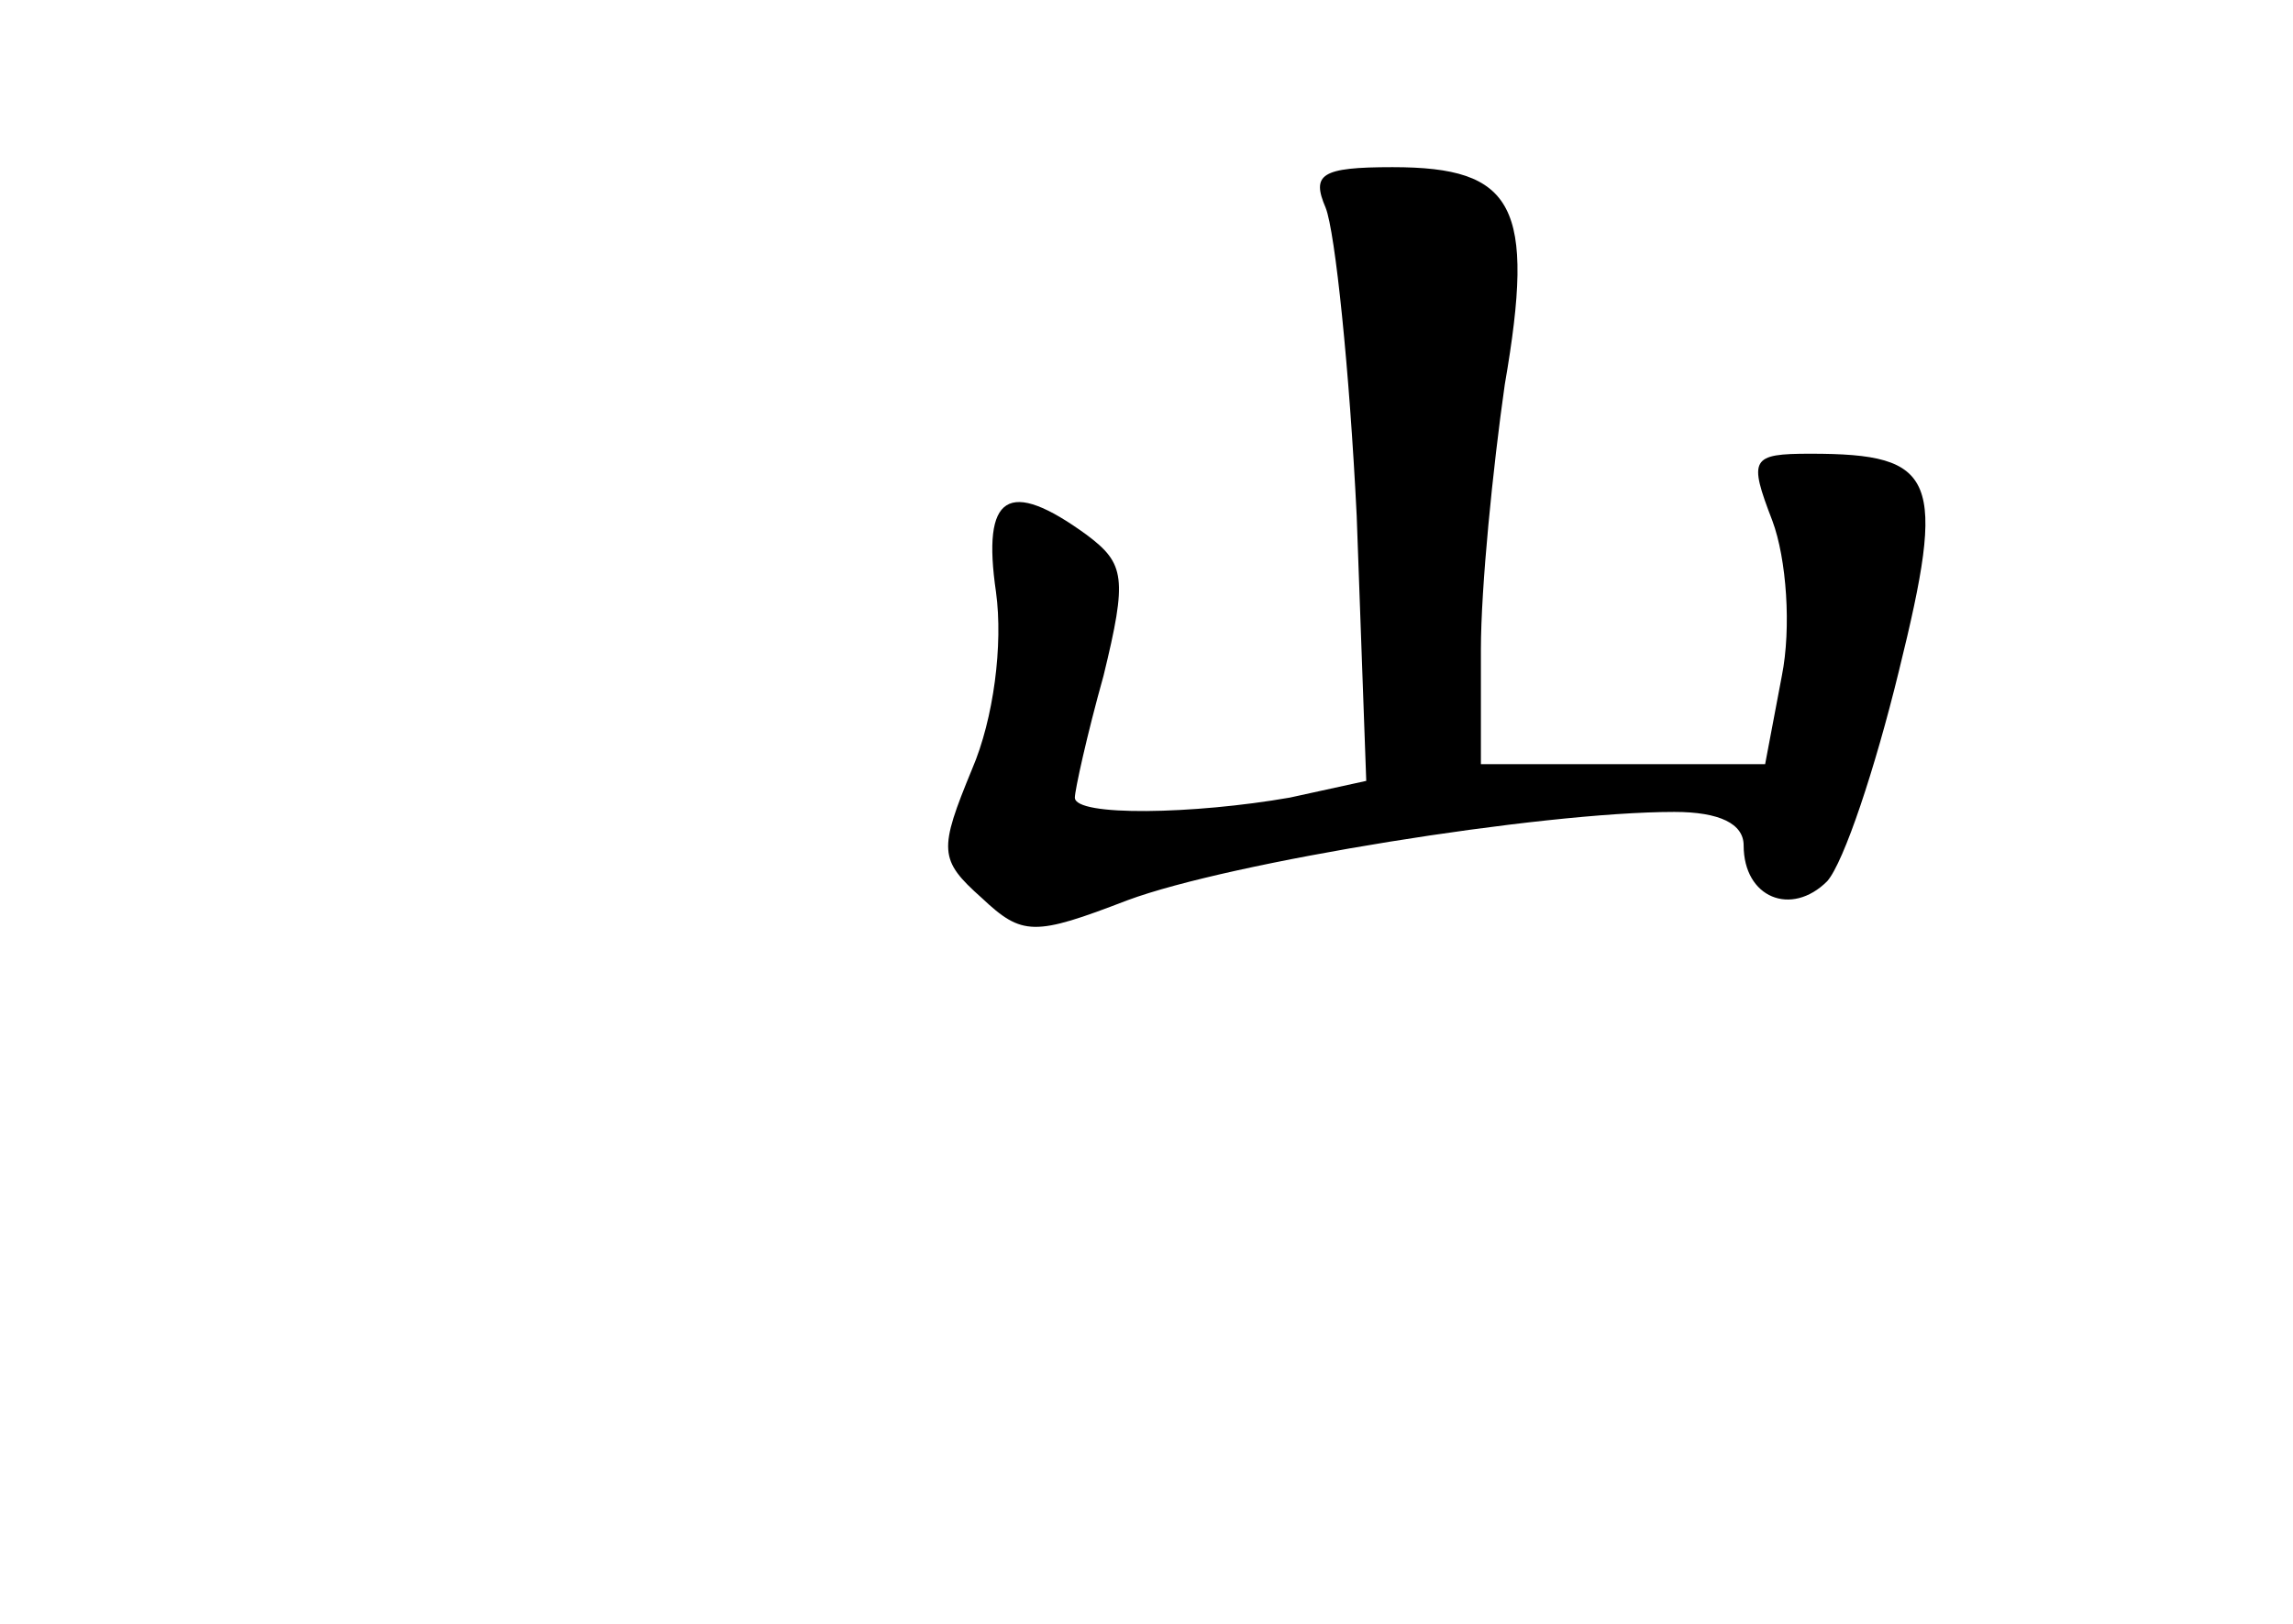 <?xml version="1.0" standalone="no"?>
<!DOCTYPE svg PUBLIC "-//W3C//DTD SVG 20010904//EN"
 "http://www.w3.org/TR/2001/REC-SVG-20010904/DTD/svg10.dtd">
<svg version="1.0" xmlns="http://www.w3.org/2000/svg"
 width="96pt" height="68pt" viewBox="0 0 96 68"
 preserveAspectRatio="xMidYMid meet">
<g transform="translate(0,68) scale(0.1,-0.1)"
fill="#000000" stroke="none">
<path d="M555 593 c4 -10 10 -68 13 -129 l4 -111 -32 -7 c-40 -7 -90 -8 -90 0
0 3 5 26 12 51 10 41 9 47 -7 59 -33 24 -44 17 -38 -24 3 -22 -1 -53 -10 -74
-14 -34 -14 -38 4 -54 17 -16 22 -16 61 -1 43 16 173 37 229 37 19 0 29 -5 29
-14 0 -22 20 -30 35 -15 7 8 20 47 30 88 20 81 16 91 -37 91 -25 0 -26 -2 -16
-28 6 -16 8 -45 4 -65 l-7 -37 -59 0 -60 0 0 48 c0 26 5 76 10 111 13 75 4 91
-47 91 -30 0 -34 -3 -28 -17z"/>
</g>
</svg>
